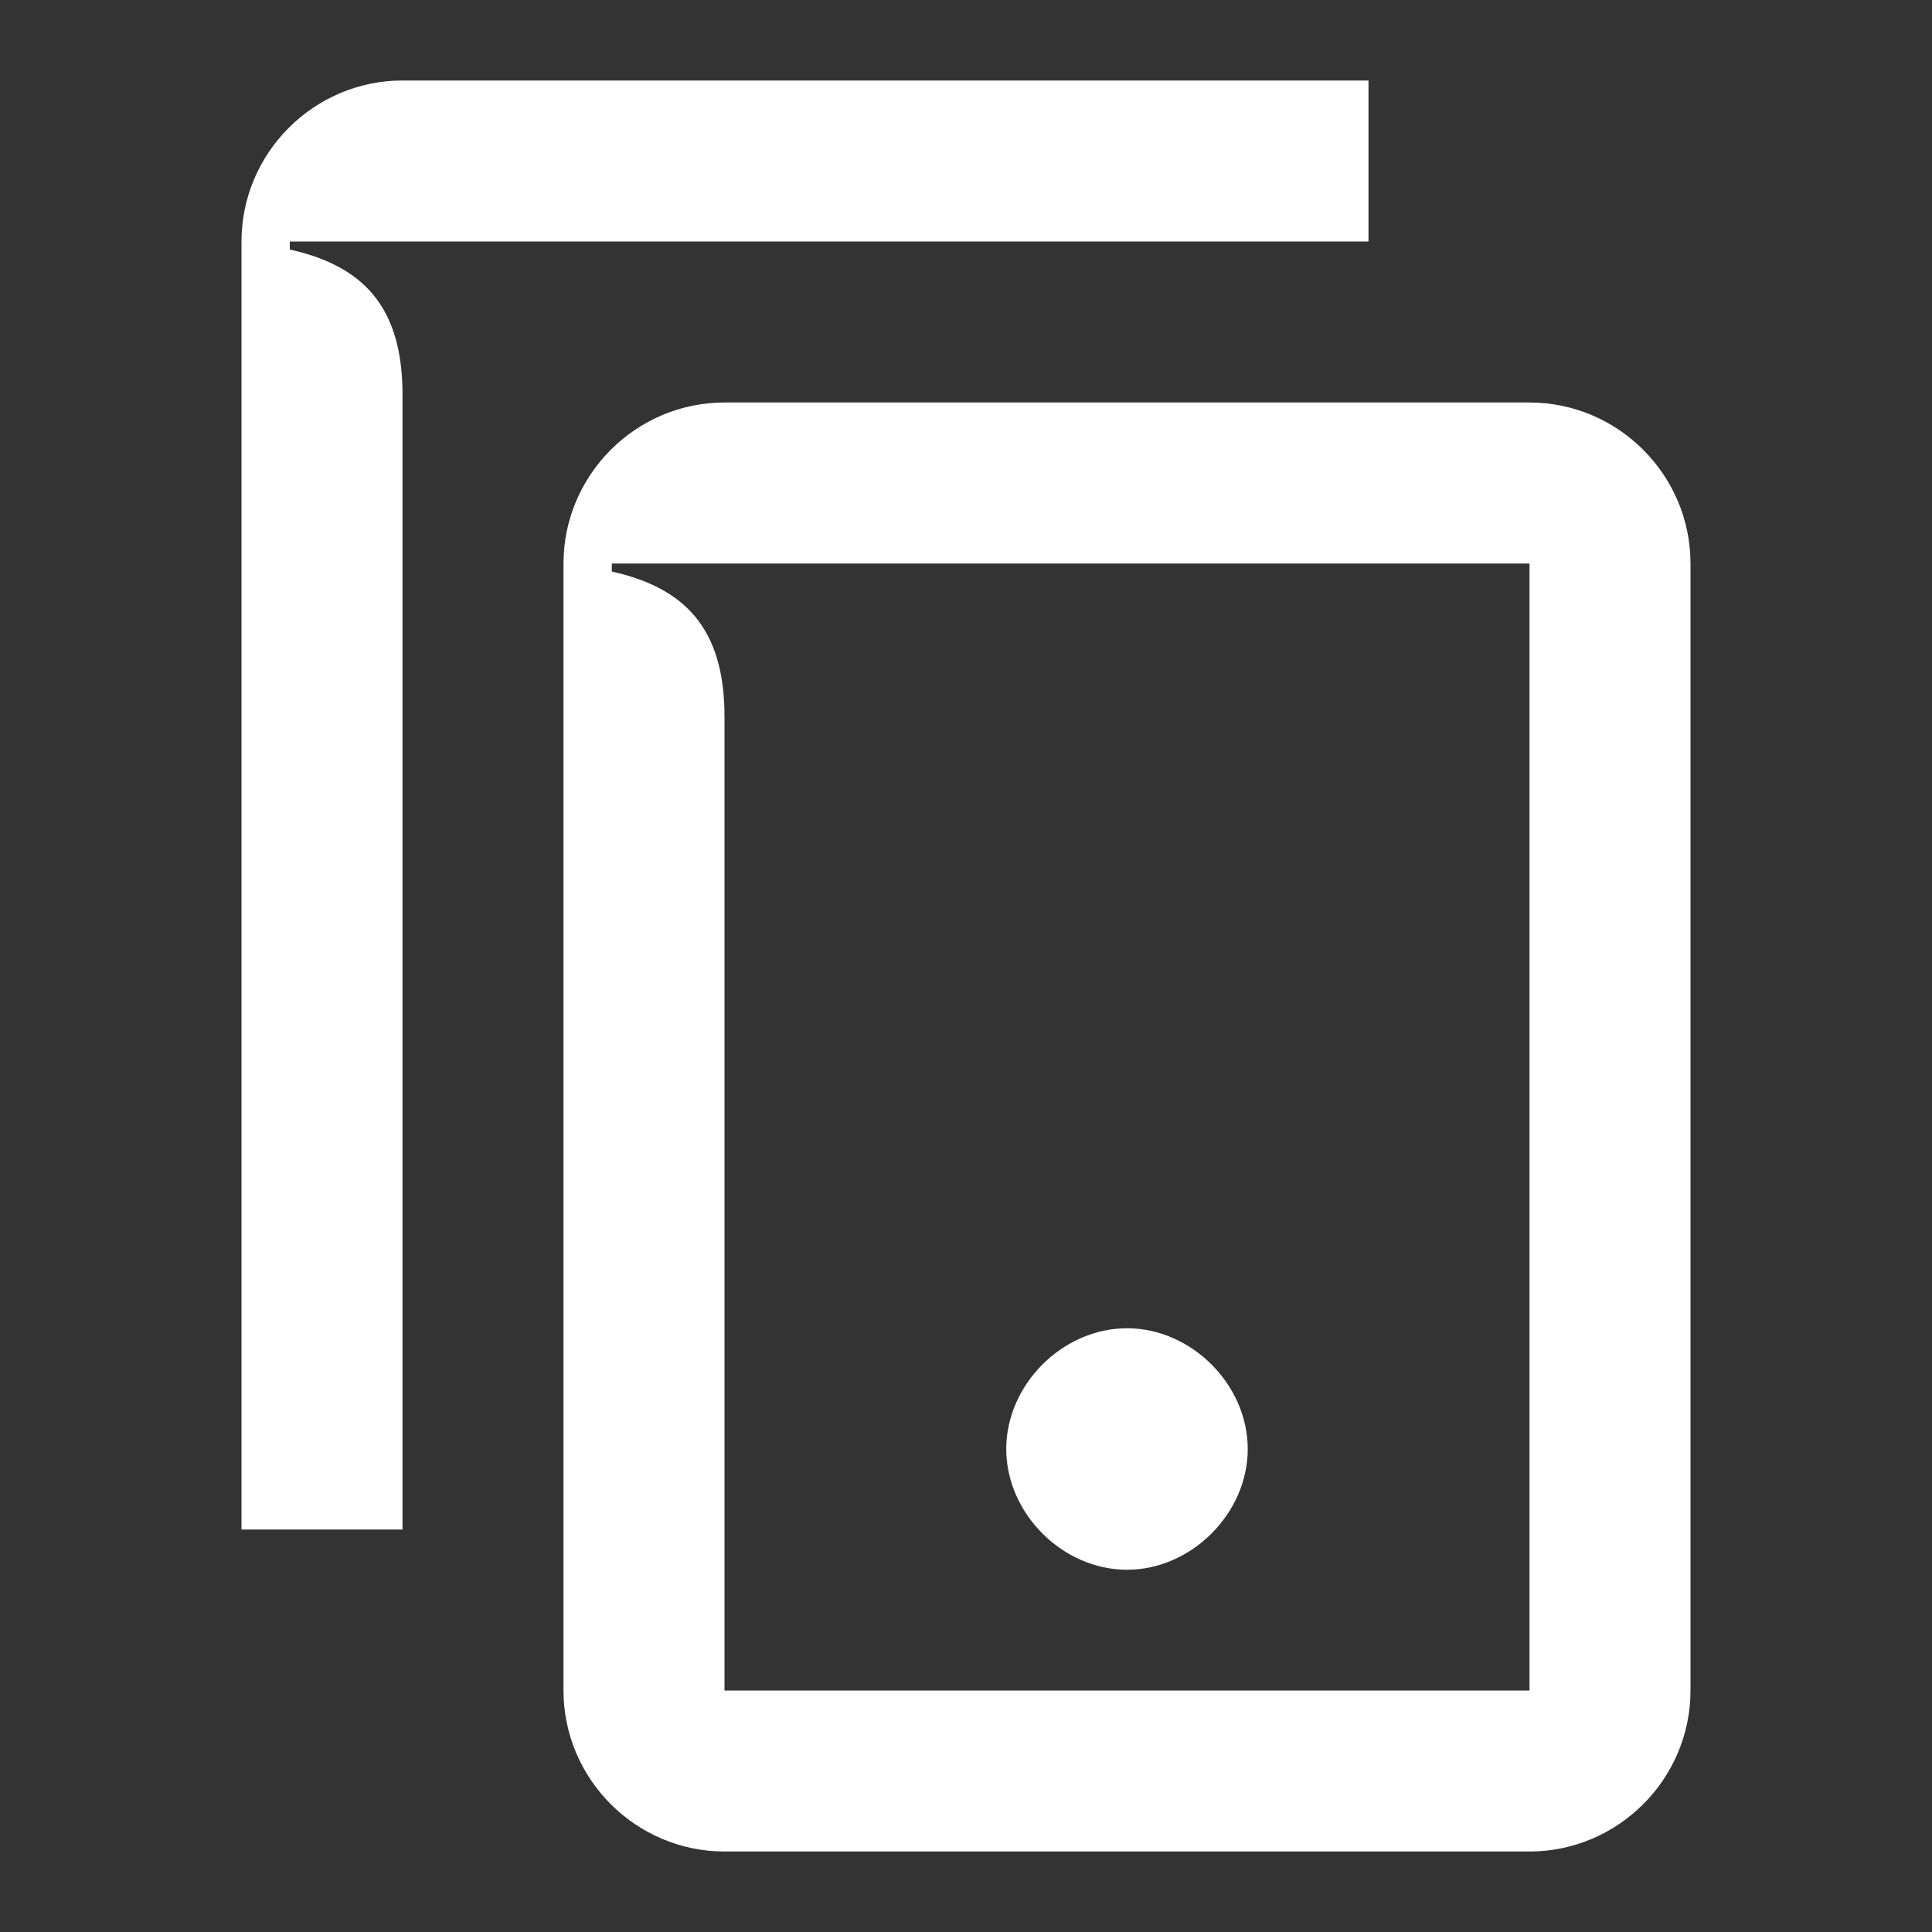 <svg width="24" height="24" viewBox="0 0 24 24" fill="none" xmlns="http://www.w3.org/2000/svg">
<rect x="0" y="0" width="24" height="24" fill="#333333" stroke="none"/>
<path d="M9 23H19C20.1 23 21 22.1 21 21V7C21 5.9 20.1 5 19 5H9C7.9 5 7 5.9 7 7V21C7 22.1 7.9 23 9 23ZM9 21V8.9C9 7.8 8.5 7.3 7.6 7.1V7H19V21H9ZM14 19.5C14.8 19.5 15.5 18.8 15.5 18C15.5 17.2 14.8 16.5 14 16.5C13.2 16.5 12.5 17.2 12.5 18C12.5 18.8 13.2 19.5 14 19.5ZM3 19H5V4.9C5 3.8 4.5 3.3 3.6 3.1V3H17V1H5C3.9 1 3 1.9 3 3V19Z" fill="white"/>
</svg>
